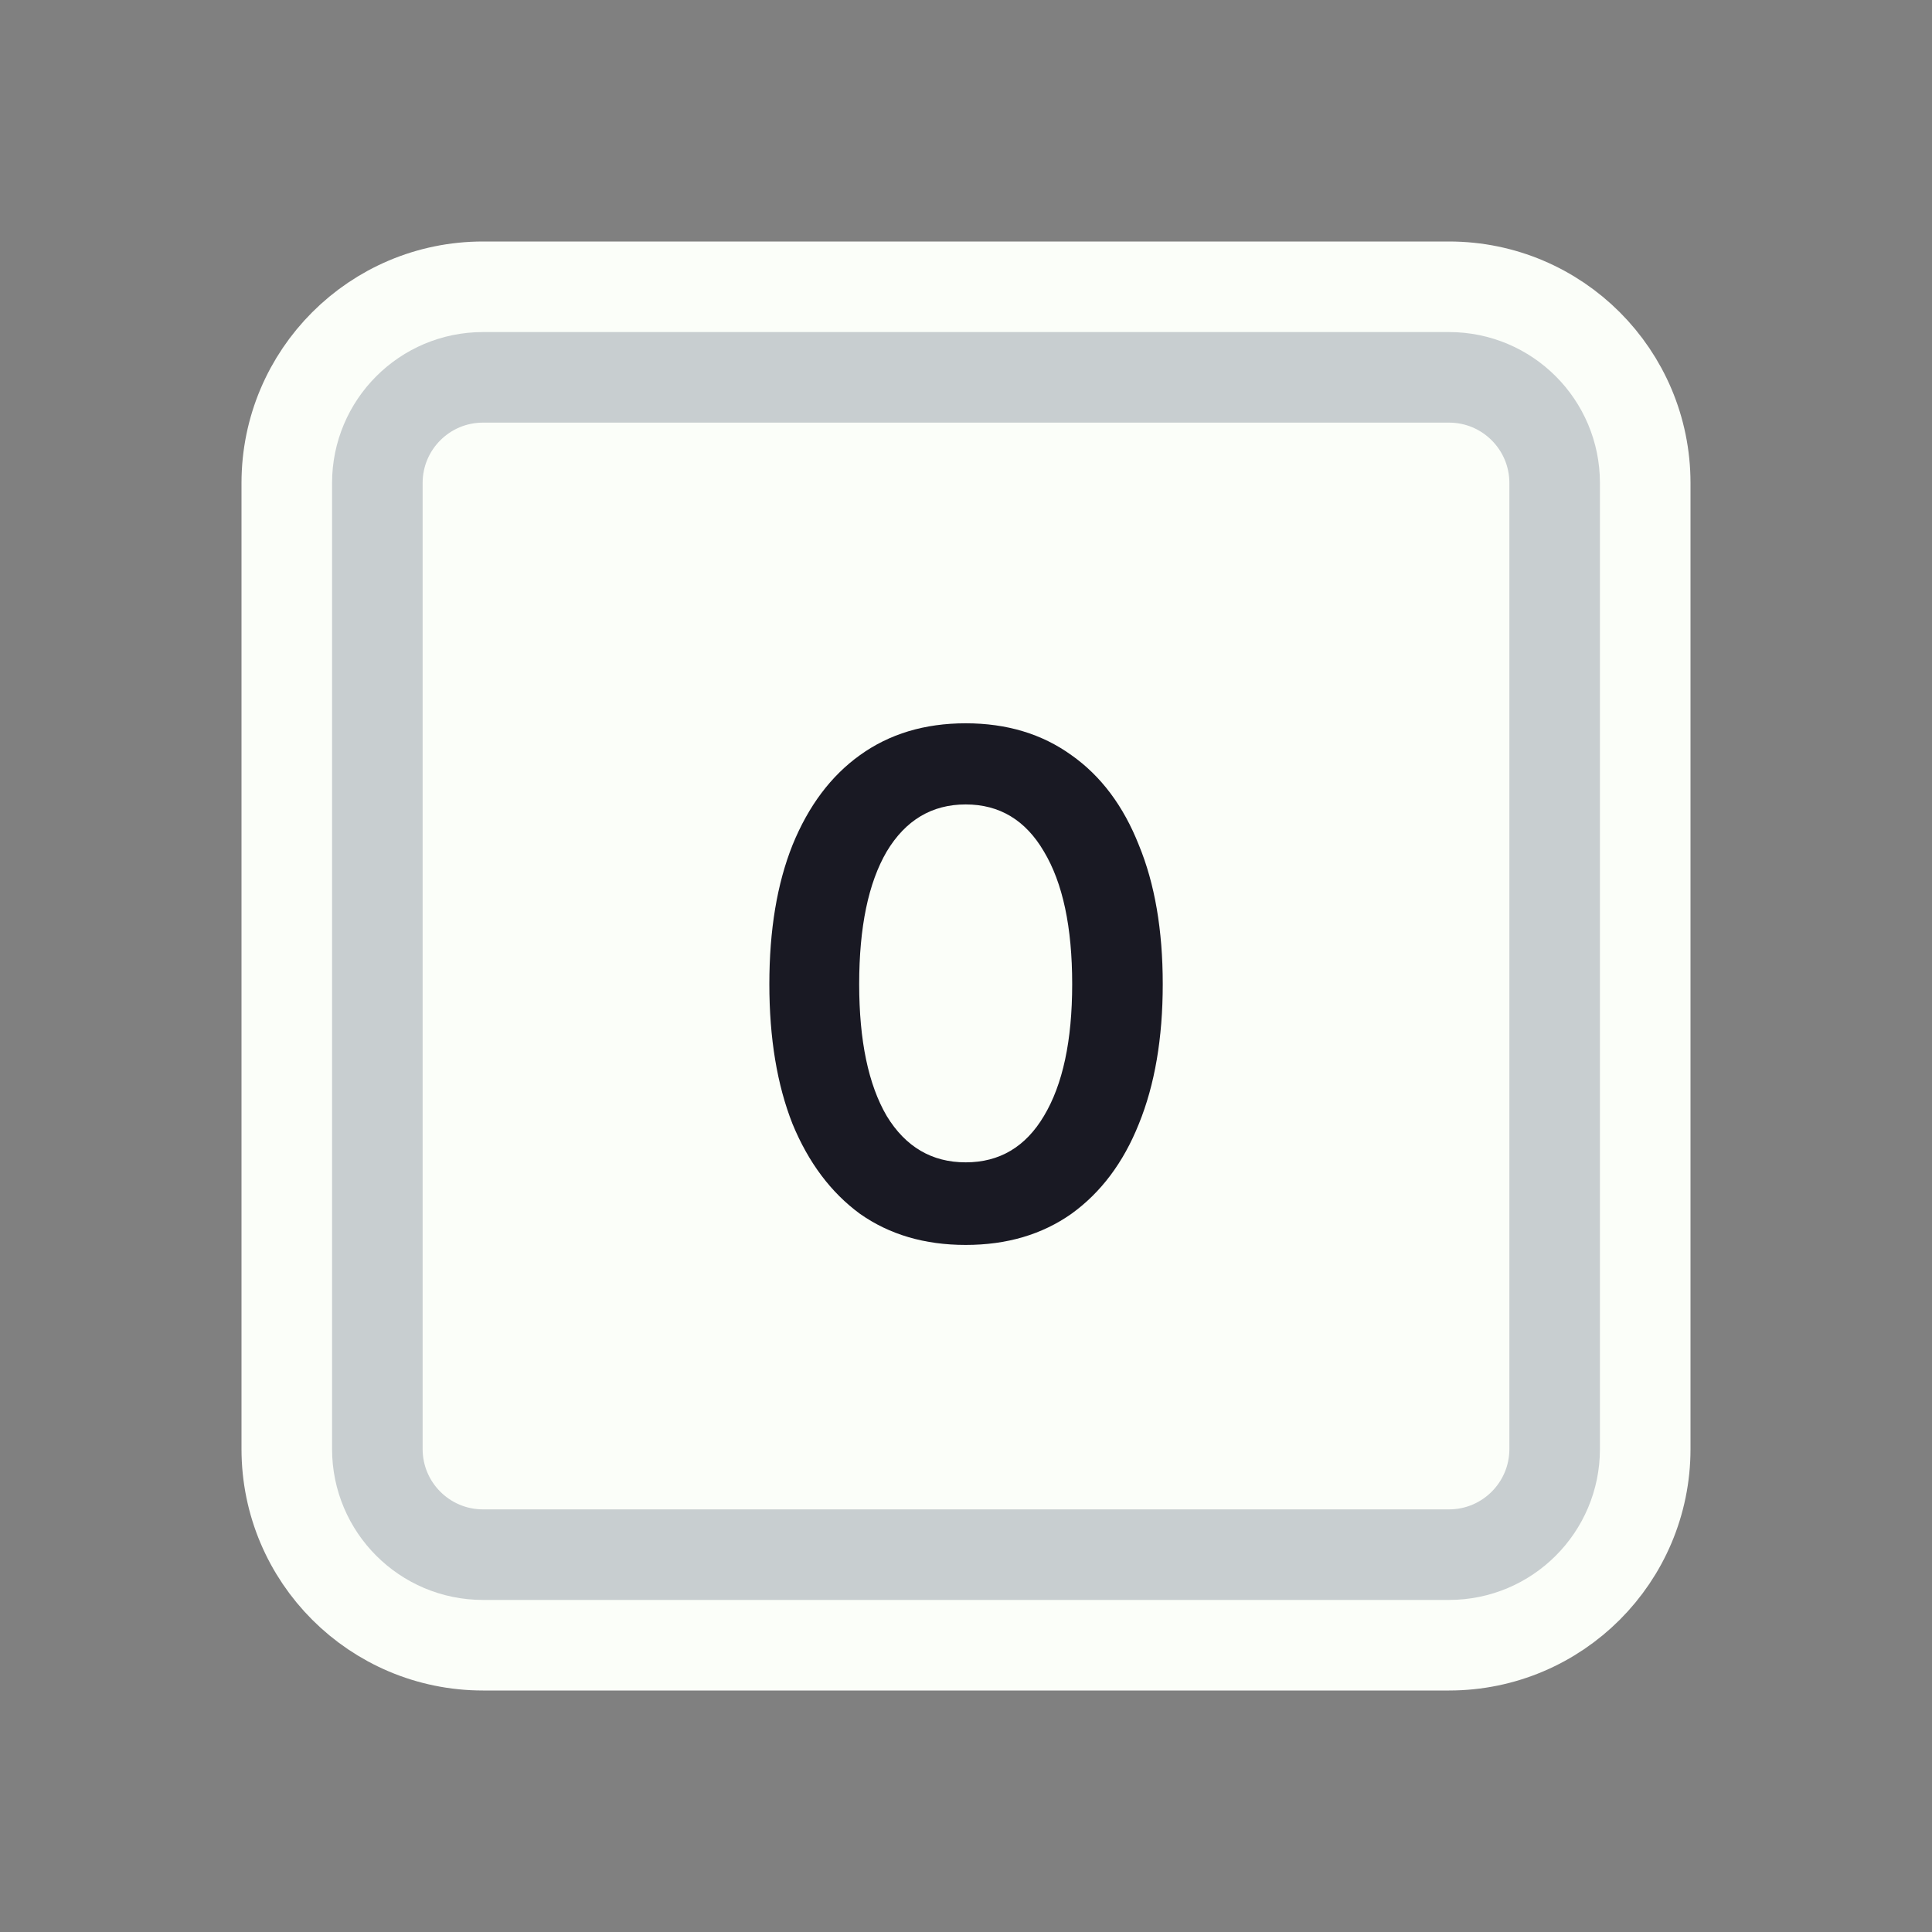 <svg width="128" height="128" viewBox="0 0 128 128" fill="none" xmlns="http://www.w3.org/2000/svg">
<rect x="0" y="0" width="128" height="128" fill="#808080" stroke="none"/>
<path d="M52 19H76H96C103.18 19 109 24.82 109 32V35.2V54.4V96C109 103.18 103.18 109 96 109H76H64H52H32C24.82 109 19 103.18 19 96V54.4V32C19 24.82 24.82 19 32 19H52Z" fill="#FBFEF9" stroke="#FBFEF9" stroke-width="6"/>
<path d="M53.5 25H74.5H96C99.866 25 103 28.134 103 32V38.8V55.6V96C103 99.866 99.866 103 96 103H74.5H64H53.5H32C28.134 103 25 99.866 25 96V55.6V32C25 28.134 28.134 25 32 25H53.5Z" fill="#FBFEF9" stroke="#C8CED0" stroke-width="6"/>
<path d="M63.979 82.48C61.259 82.48 58.923 81.792 56.971 80.416C55.051 79.008 53.563 77.024 52.507 74.464C51.483 71.872 50.971 68.784 50.971 65.2C50.971 61.616 51.483 58.544 52.507 55.984C53.563 53.392 55.051 51.408 56.971 50.032C58.923 48.624 61.259 47.92 63.979 47.92C66.699 47.92 69.035 48.624 70.987 50.032C72.939 51.408 74.427 53.392 75.451 55.984C76.507 58.544 77.035 61.616 77.035 65.2C77.035 68.784 76.507 71.872 75.451 74.464C74.427 77.024 72.939 79.008 70.987 80.416C69.035 81.792 66.699 82.48 63.979 82.48ZM63.979 77.008C66.219 77.008 67.947 75.984 69.163 73.936C70.411 71.856 71.035 68.944 71.035 65.2C71.035 61.424 70.411 58.496 69.163 56.416C67.947 54.336 66.219 53.296 63.979 53.296C61.739 53.296 59.995 54.336 58.747 56.416C57.531 58.496 56.923 61.424 56.923 65.2C56.923 68.944 57.531 71.856 58.747 73.936C59.995 75.984 61.739 77.008 63.979 77.008Z" fill="#191923"/>
</svg>
